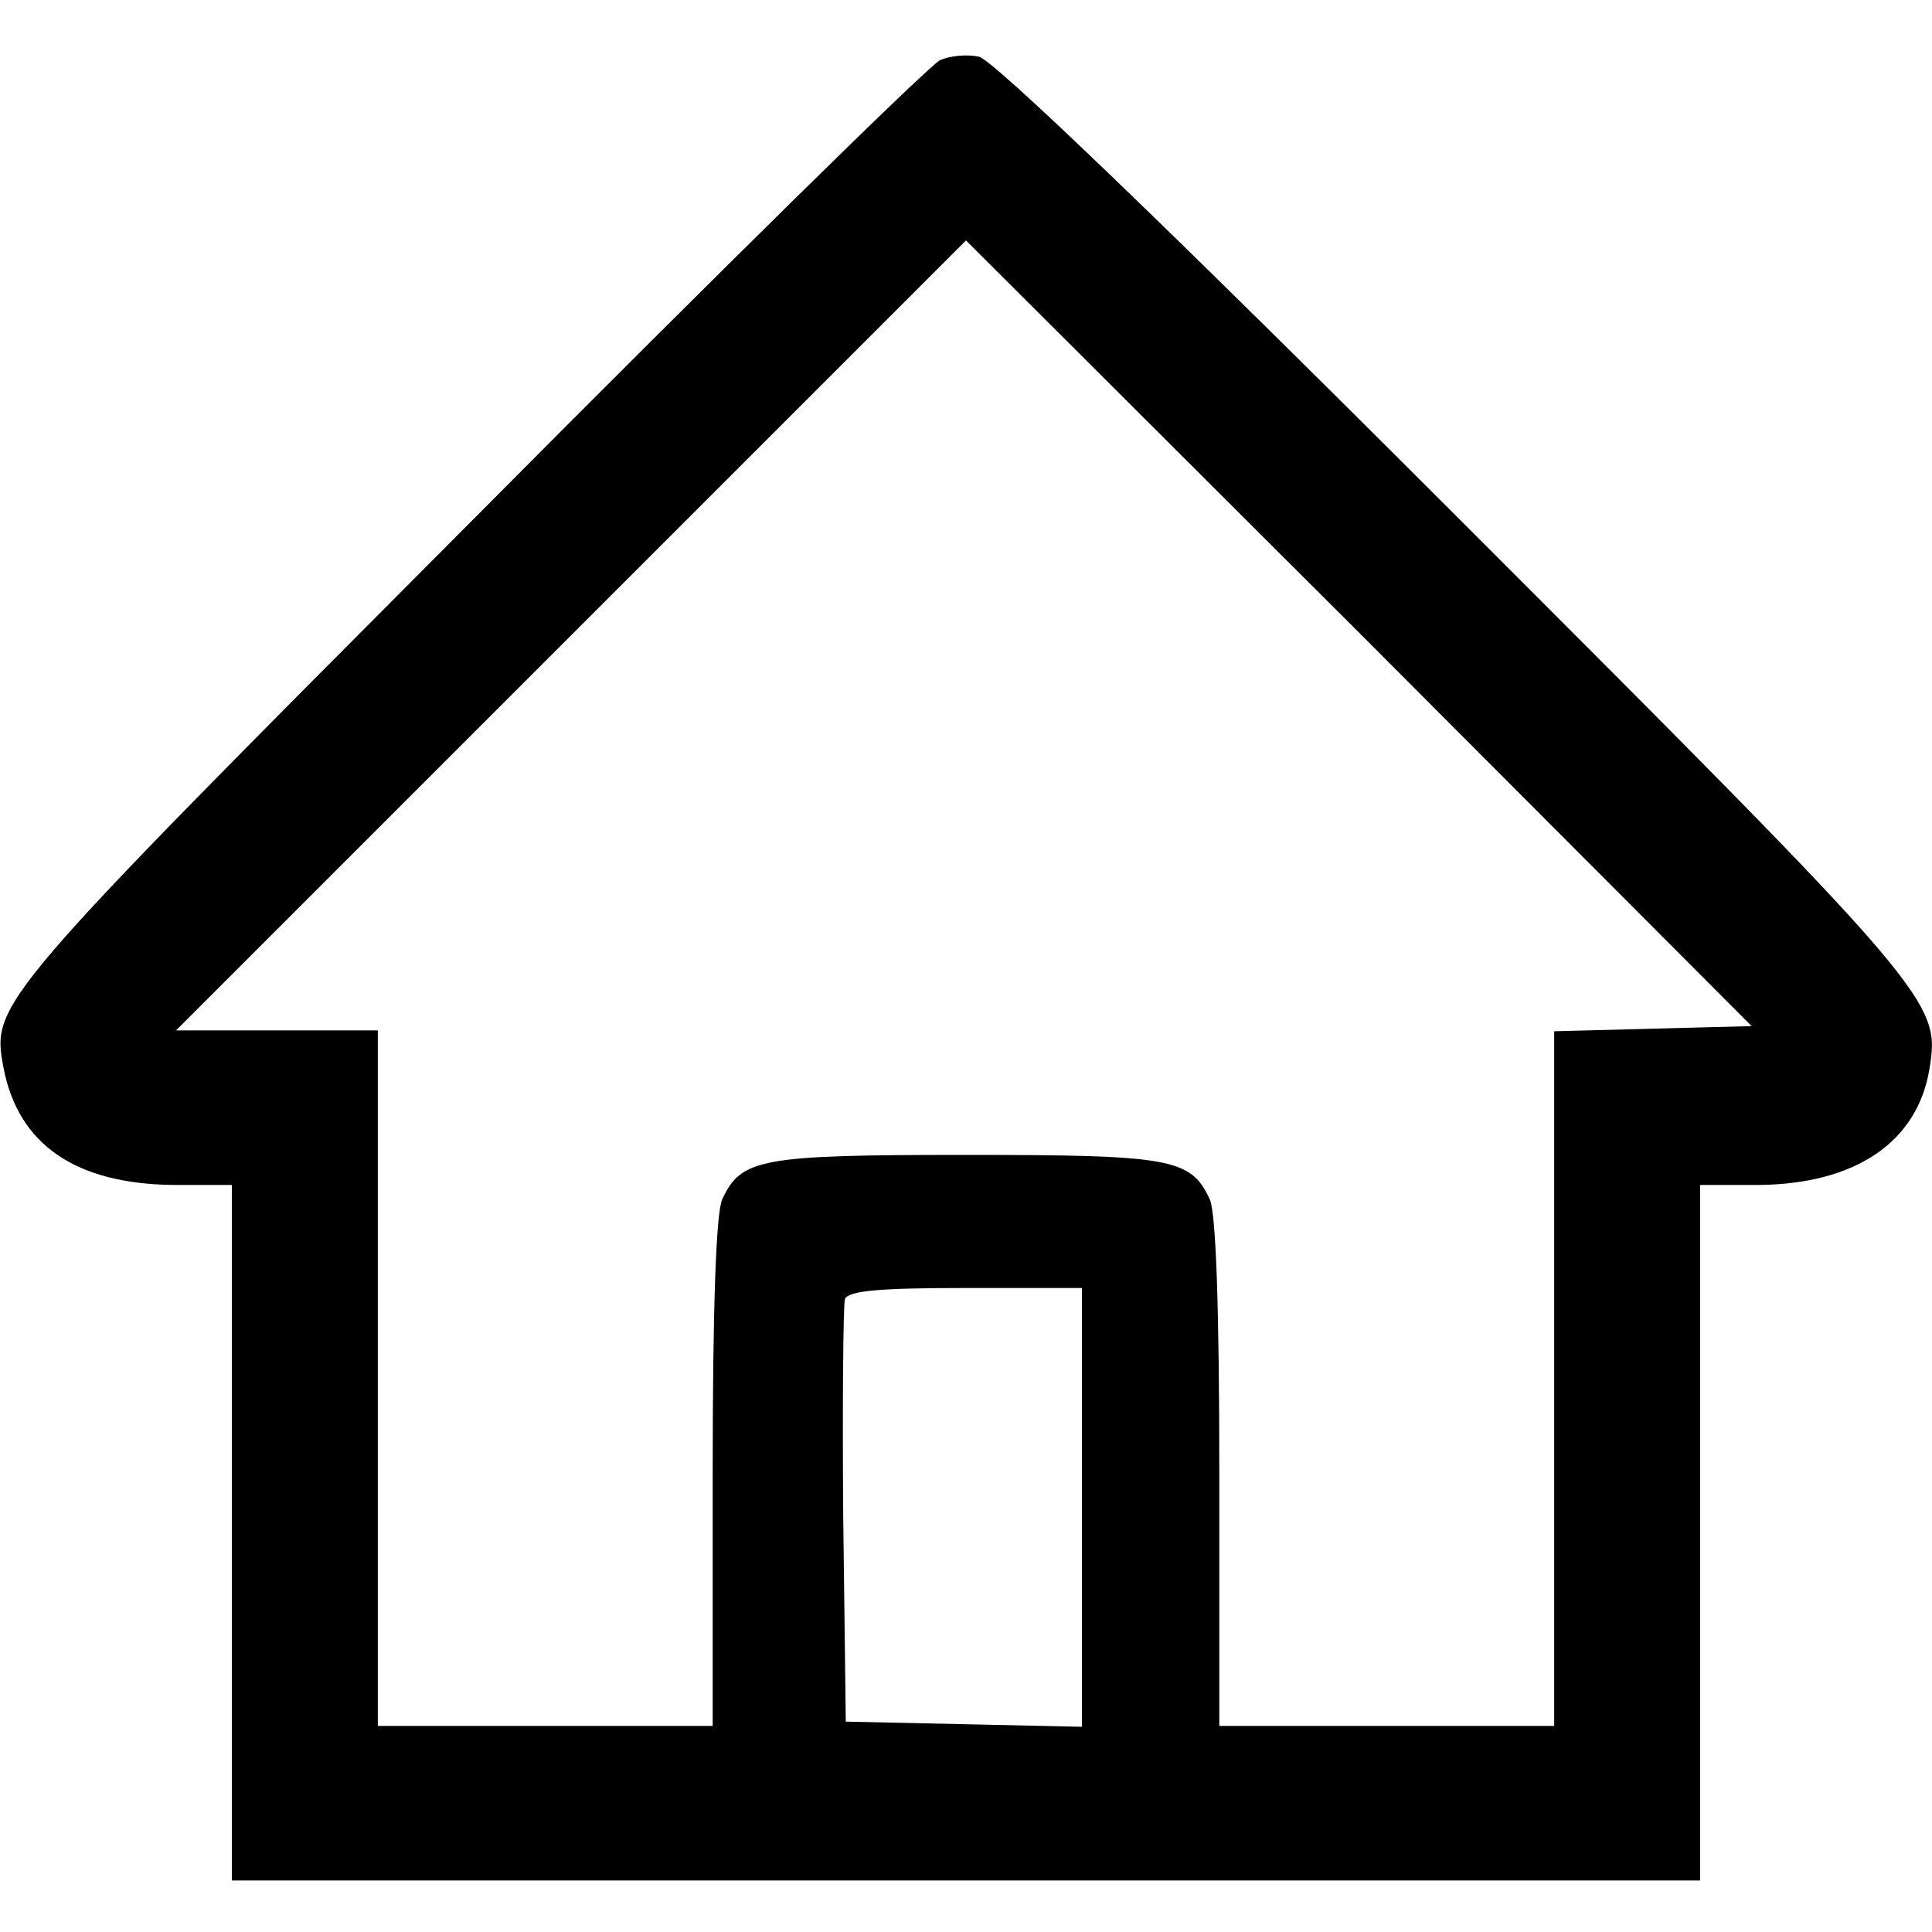 <?xml version="1.0" standalone="no"?>
<!DOCTYPE svg PUBLIC "-//W3C//DTD SVG 20010904//EN"
 "http://www.w3.org/TR/2001/REC-SVG-20010904/DTD/svg10.dtd">
<svg version="1.0" xmlns="http://www.w3.org/2000/svg"
 width="225pt" height="225pt" viewBox="0 0 225 225"
 preserveAspectRatio="xMidYMid meet">

<g transform="translate(0,225) scale(0.1,-0.1)"
fill="#000000" stroke="none">
<path d="M1095 2180 c-11 -4 -257 -246 -546 -537 -556 -558 -559 -561 -545
-636 17 -90 84 -136 199 -137 l67 0 0 -405 0 -405 855 0 855 0 0 405 0 405 68
0 c113 1 185 50 199 135 13 79 7 86 -554 647 -339 339 -537 529 -553 532 -14
3 -34 1 -45 -4z m830 -1128 l-115 -3 0 -404 0 -405 -195 0 -195 0 0 295 c0
194 -4 302 -11 318 -22 48 -45 52 -284 52 -239 0 -262 -4 -284 -52 -7 -16 -11
-124 -11 -318 l0 -295 -195 0 -195 0 0 405 0 405 -117 0 -118 0 460 460 460
460 458 -457 457 -458 -115 -3z m-665 -557 l0 -256 -137 3 -138 3 -3 240 c-1
132 0 245 2 252 4 10 41 13 141 13 l135 0 0 -255z"/>
</g>
</svg>
